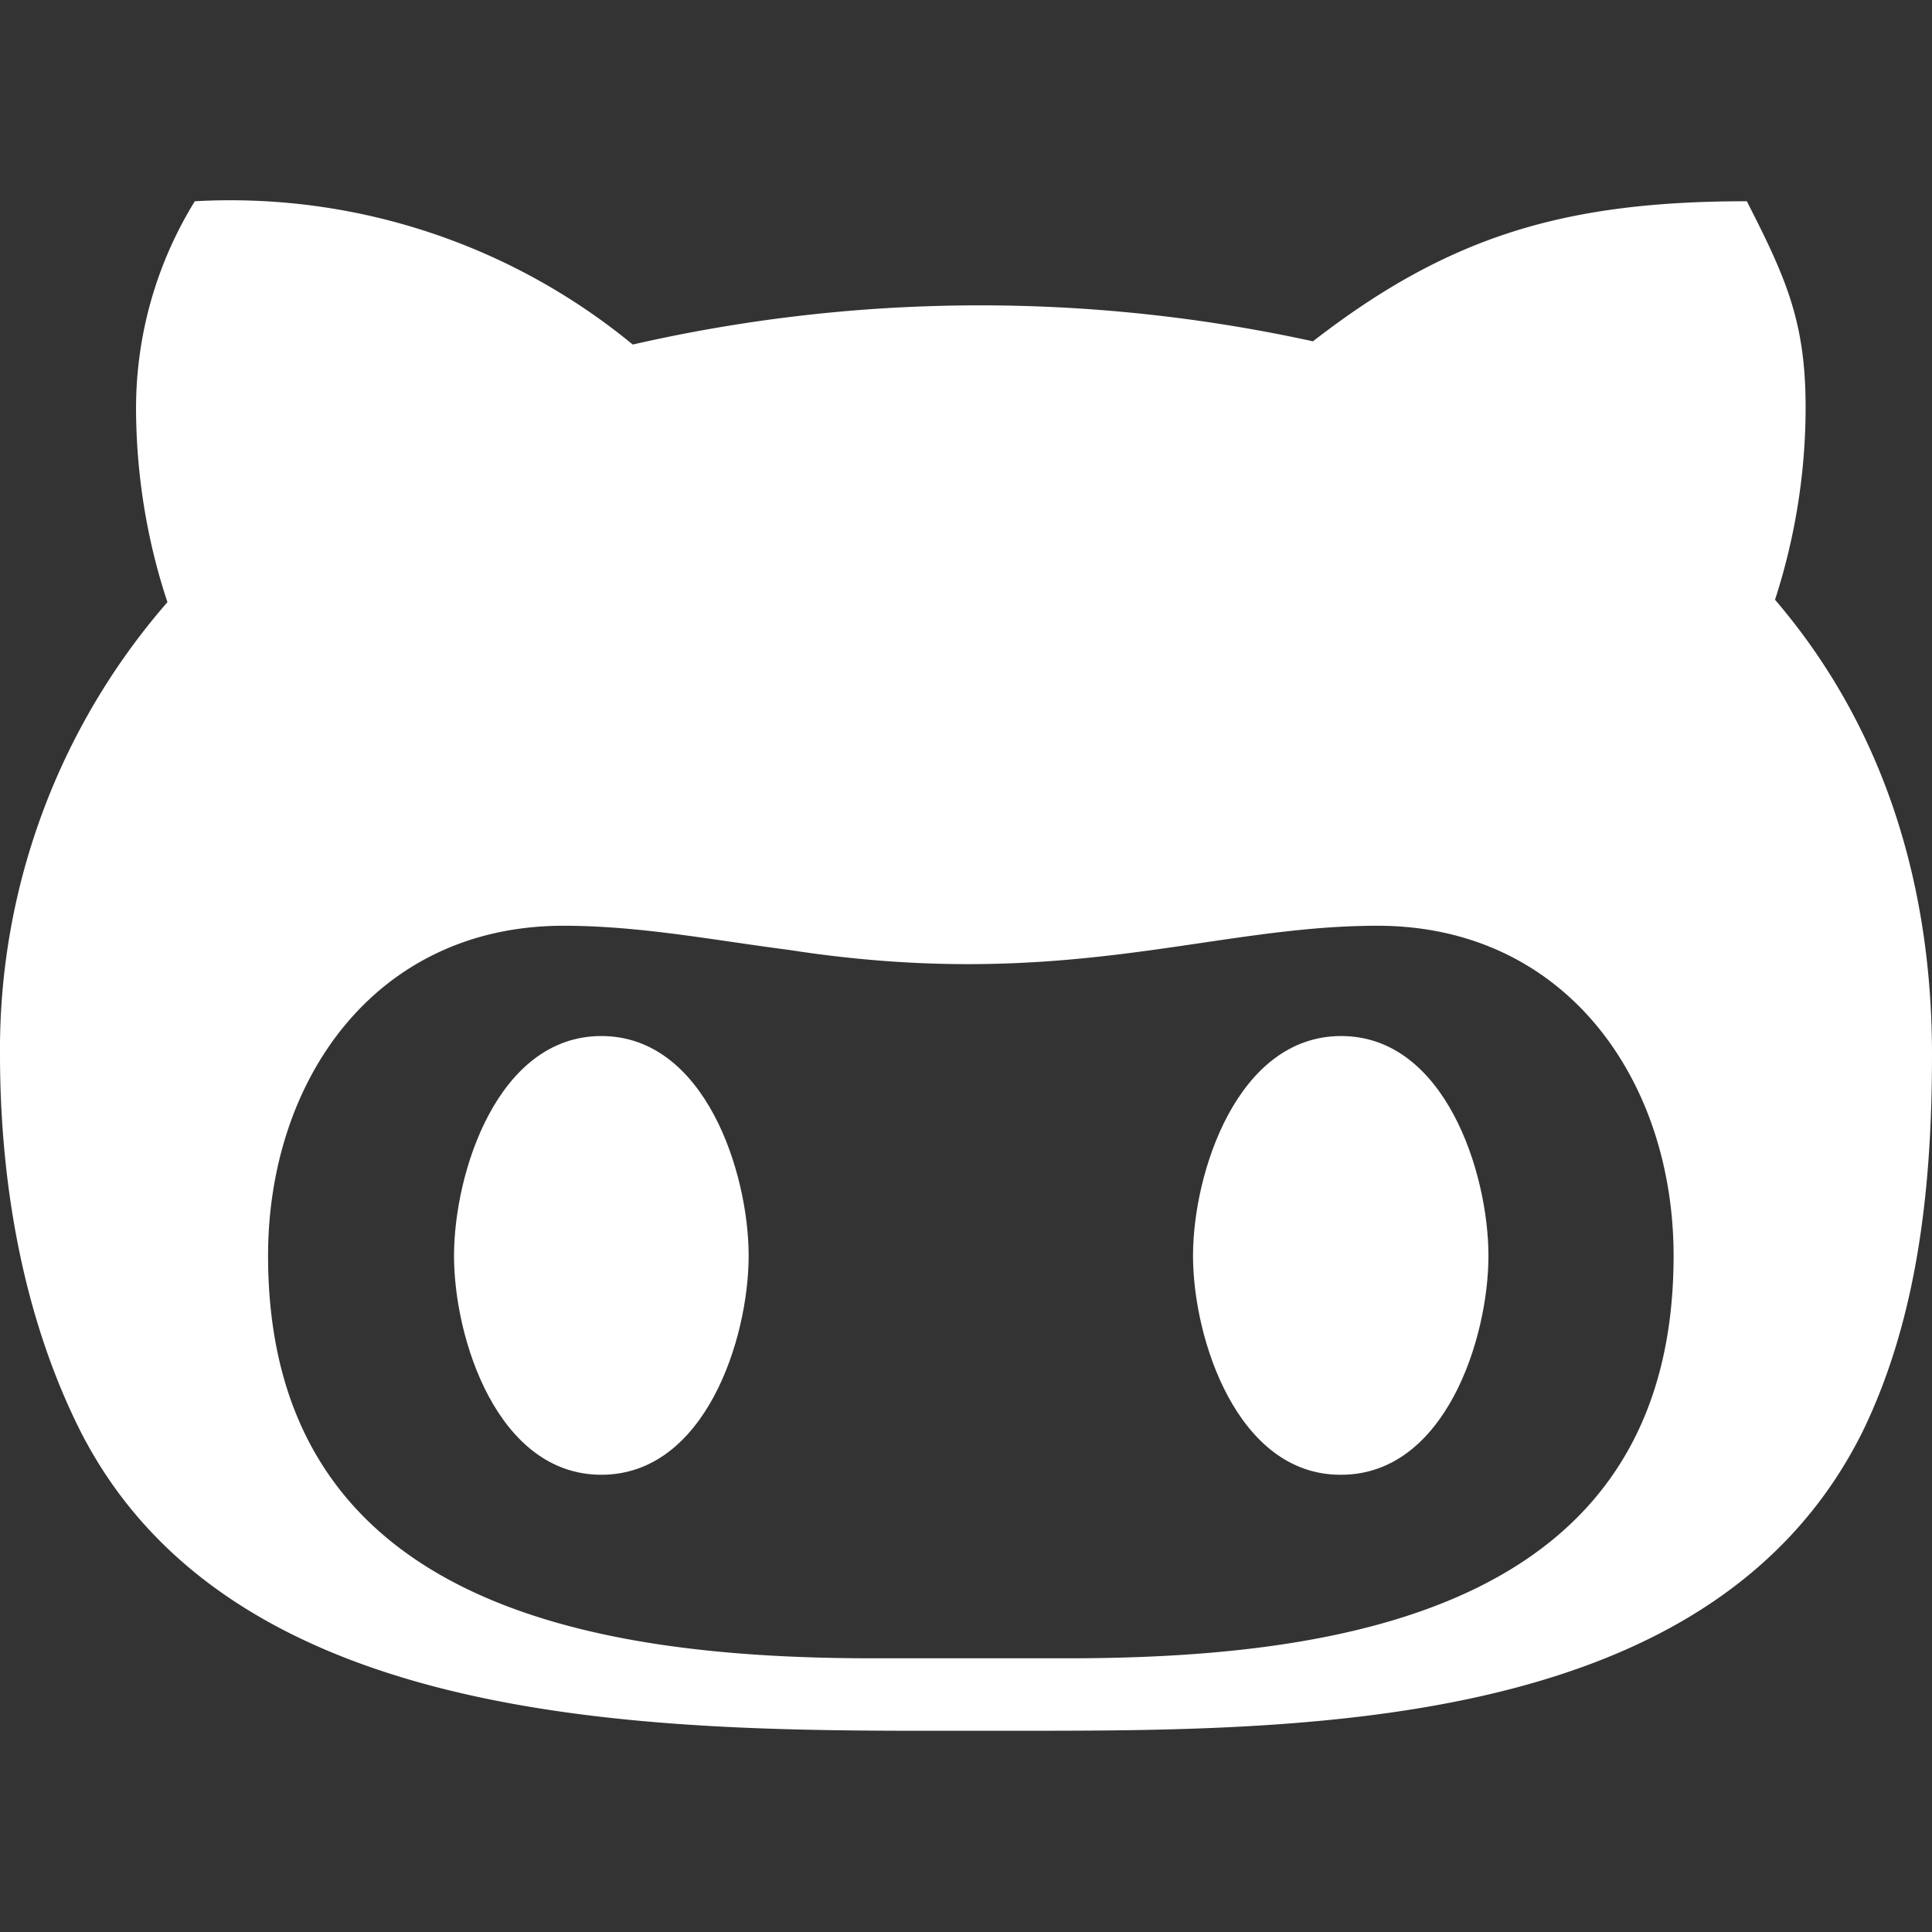 <svg viewBox="0 0 24 24" xmlns="http://www.w3.org/2000/svg"><rect x="0" y="0" width="24" height="24" fill="#333333" stroke="none"/><g fill="#fff"><path d="M12.29 21.5c3.73 0 8.94.09 10.84-3.7.71-1.45.87-3.12.87-4.7 0-2.08-.58-4.05-1.95-5.65.25-.77.38-1.58.38-2.39 0-1.06-.24-1.6-.73-2.56-2.24 0-3.69.42-5.39 1.74a19.36 19.36 0 00-8.45.04A7.87 7.87 0 002.42 2.5a4.9 4.9 0 00-.73 2.56c0 .81.13 1.64.39 2.42A8.46 8.46 0 000 13.1c0 1.58.28 3.26 1.01 4.7 1.97 3.83 7.49 3.7 11.28 3.7zM7 11.5c.95 0 1.87.18 2.8.3 3.42.53 5.22-.3 7.31-.3 2.34 0 3.68 1.92 3.68 4.1 0 4.34-4.02 5-7.53 5h-2.41c-3.5 0-7.52-.66-7.52-5 0-2.18 1.33-4.1 3.67-4.1z"/><path d="M16.66 18.32c1.29 0 1.83-1.69 1.83-2.72s-.54-2.73-1.83-2.73-1.84 1.7-1.84 2.73.55 2.72 1.83 2.72zM7.47 18.32c1.29 0 1.83-1.69 1.83-2.72s-.54-2.73-1.83-2.73-1.83 1.7-1.83 2.73.54 2.72 1.83 2.72z"/></g></svg>

